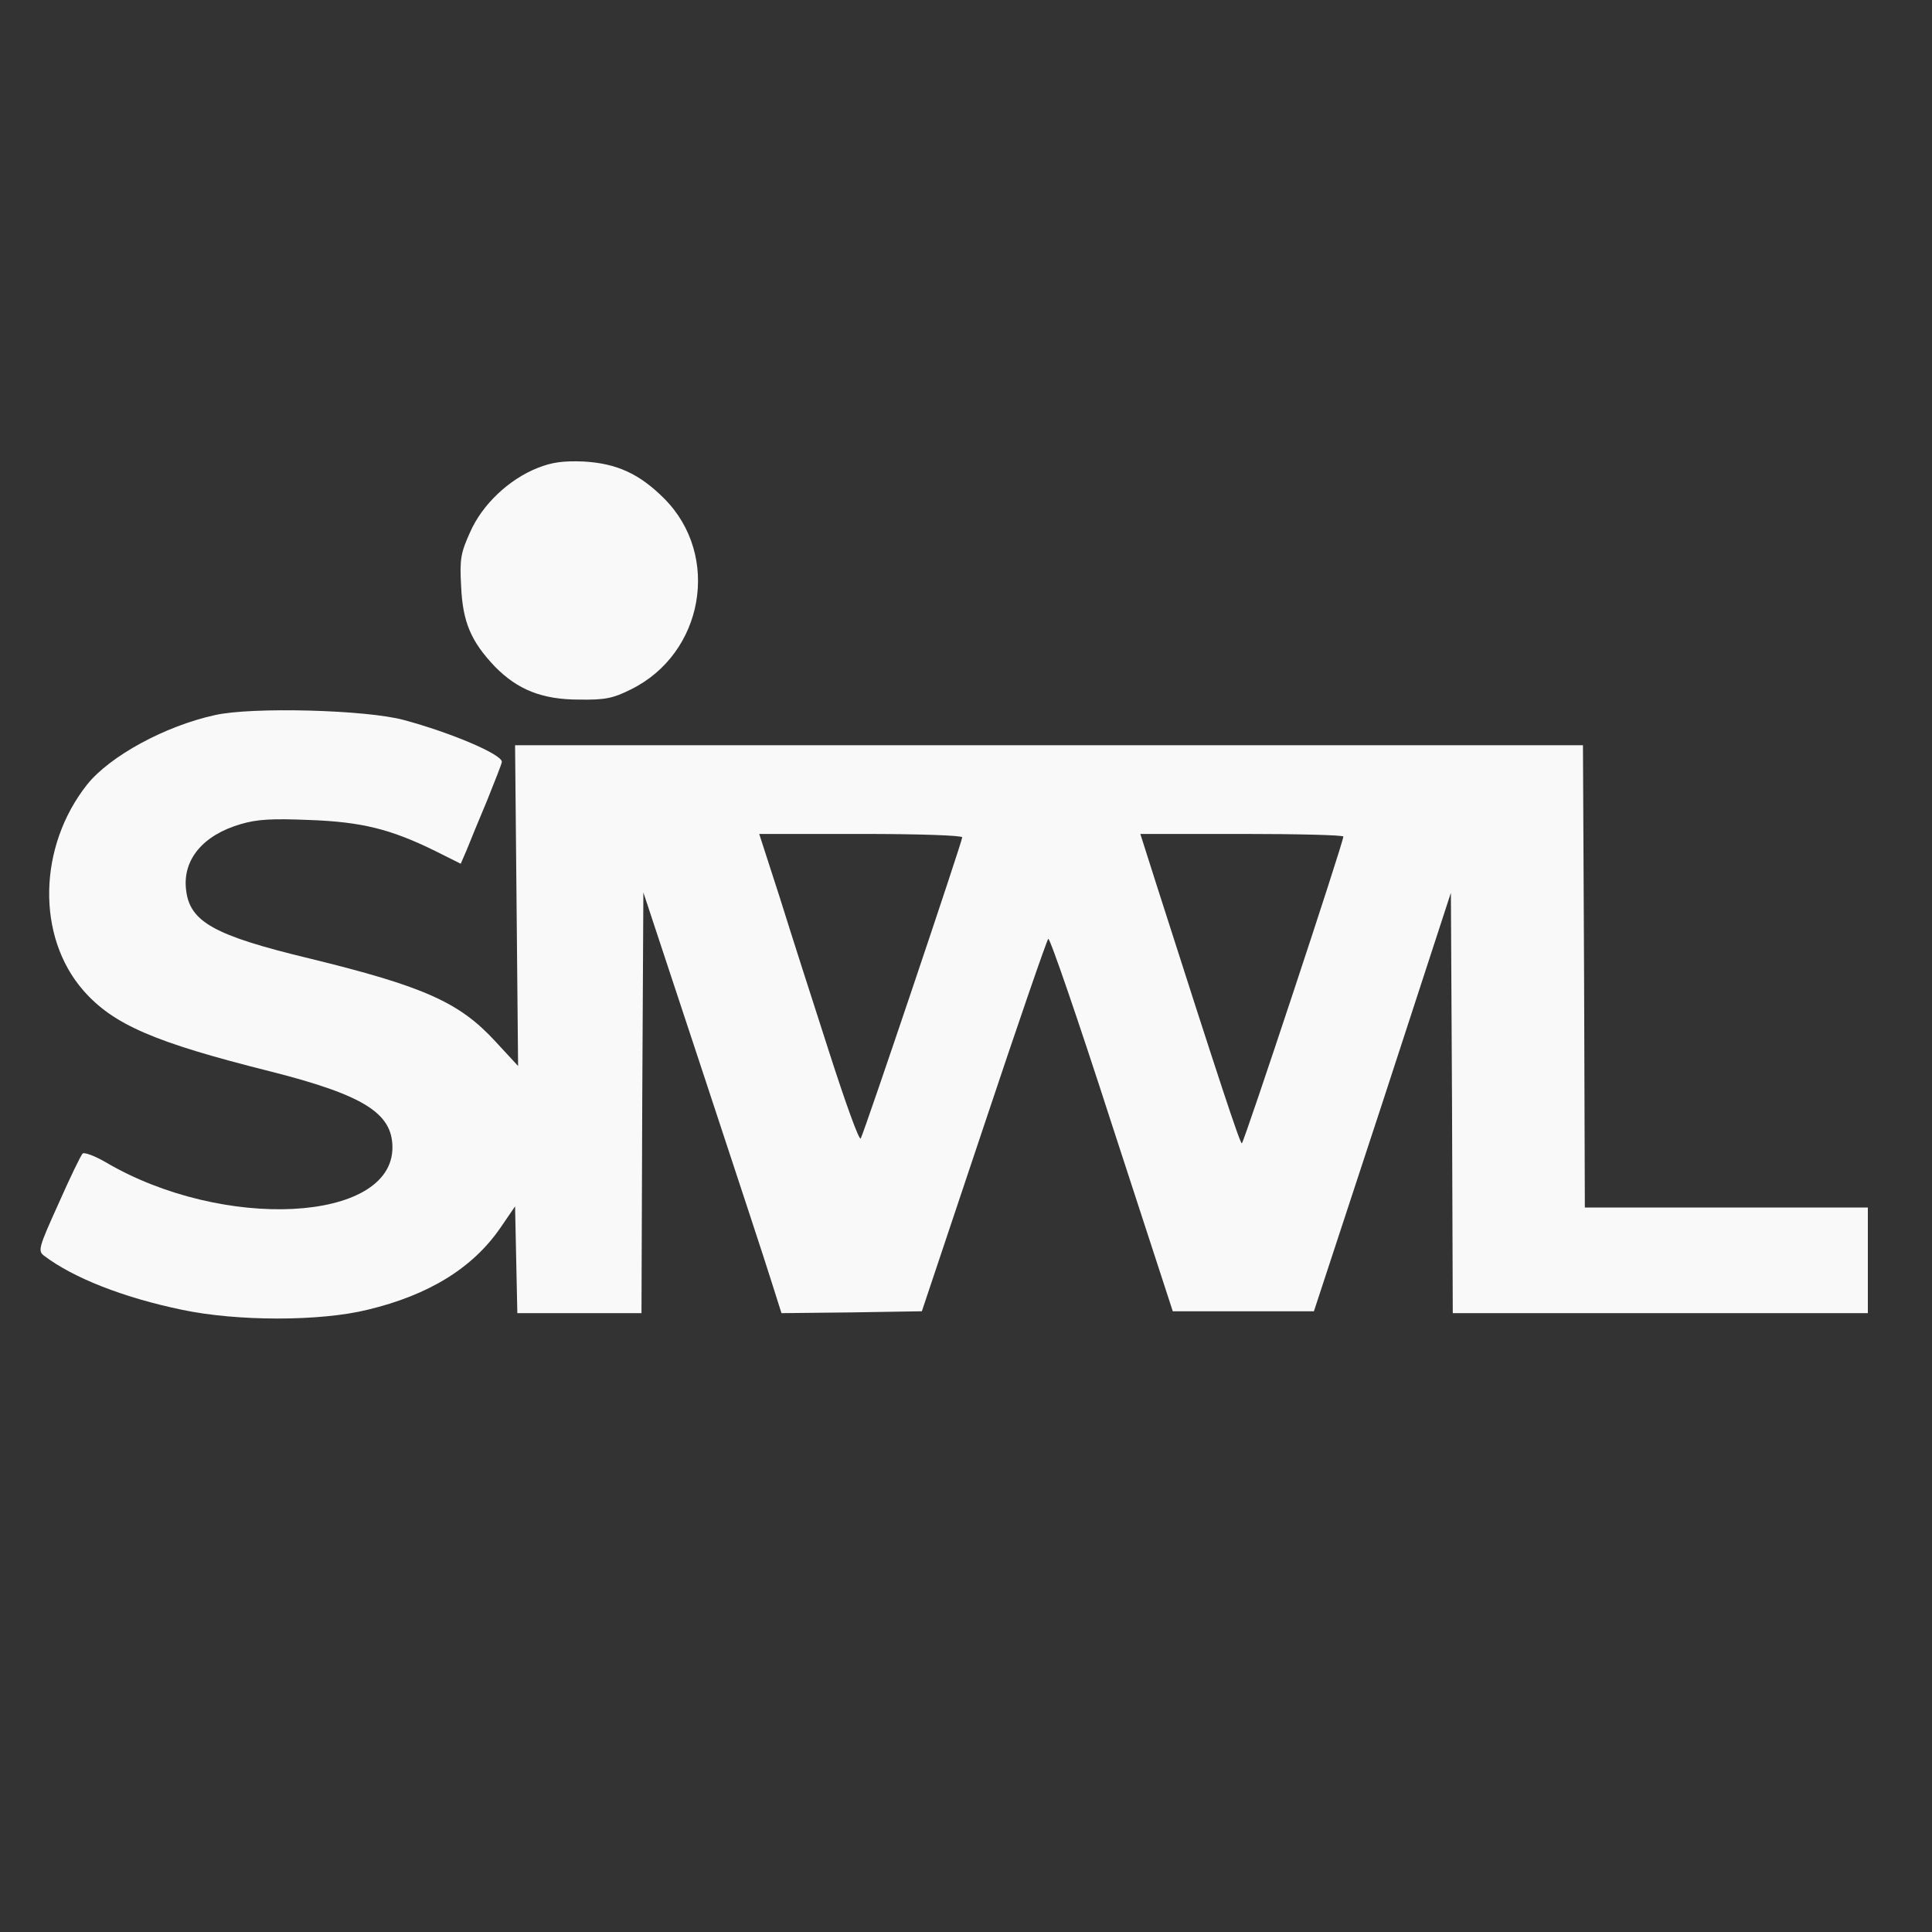 <svg xmlns="http://www.w3.org/2000/svg" width="512px" height="512px" viewBox="0 0 512 512">
    <rect x="0" y="0" width="512" height="512" fill="#333333" stroke="none"/>
    <g transform="translate(0, 512) scale(0.1, -0.1)" stroke="none" fill="#f9f9f9">
        <path
            d="M1425 3880 c-76 -30 -147 -97 -179 -170 -25 -55 -28 -72 -24 -143 4
-95 26 -147 90 -214 60 -61 125 -87 223 -87 68 -1 89 3 137 27 193 95 239 355
88 506 -66 66 -126 93 -214 98 -54 2 -83 -2 -121 -17z" />
        <path
            d="M570 3225 c-133 -29 -279 -109 -339 -184 -130 -164 -135 -403 -10
-546 79 -90 187 -137 494 -214 249 -63 325 -111 325 -202 0 -199 -449 -222
-760 -39 -29 17 -57 27 -61 23 -5 -5 -34 -65 -64 -133 -53 -117 -55 -125 -38
-138 78 -59 211 -111 365 -143 146 -31 367 -31 492 0 163 39 279 111 352 217
l39 57 3 -142 3 -141 164 0 165 0 2 558 3 557 157 -475 c86 -261 169 -512 183
-558 l26 -82 186 2 186 3 164 490 c90 270 167 493 171 497 4 4 80 -217 168
-490 l162 -497 187 0 187 0 182 554 181 555 3 -557 2 -557 550 0 550 0 0 140
0 140 -375 0 -375 0 -2 613 -3 612 -1415 0 -1415 0 4 -425 4 -425 -61 66 c-95
103 -189 145 -492 219 -253 61 -318 97 -327 183 -9 79 45 144 145 173 44 13
83 15 181 11 139 -5 216 -24 334 -82 l68 -34 16 37 c8 20 32 79 54 131 21 52
39 98 39 102 0 20 -134 77 -260 111 -100 27 -402 35 -500 13z m1980 -324 c0
-11 -259 -780 -269 -798 -4 -7 -41 96 -84 230 -43 133 -102 317 -131 410 l-54
167 269 0 c157 0 269 -4 269 -9z m1010 2 c0 -16 -264 -813 -269 -813 -5 0 -59
163 -227 688 l-42 132 269 0 c148 0 269 -3 269 -7z" />
    </g>
</svg>